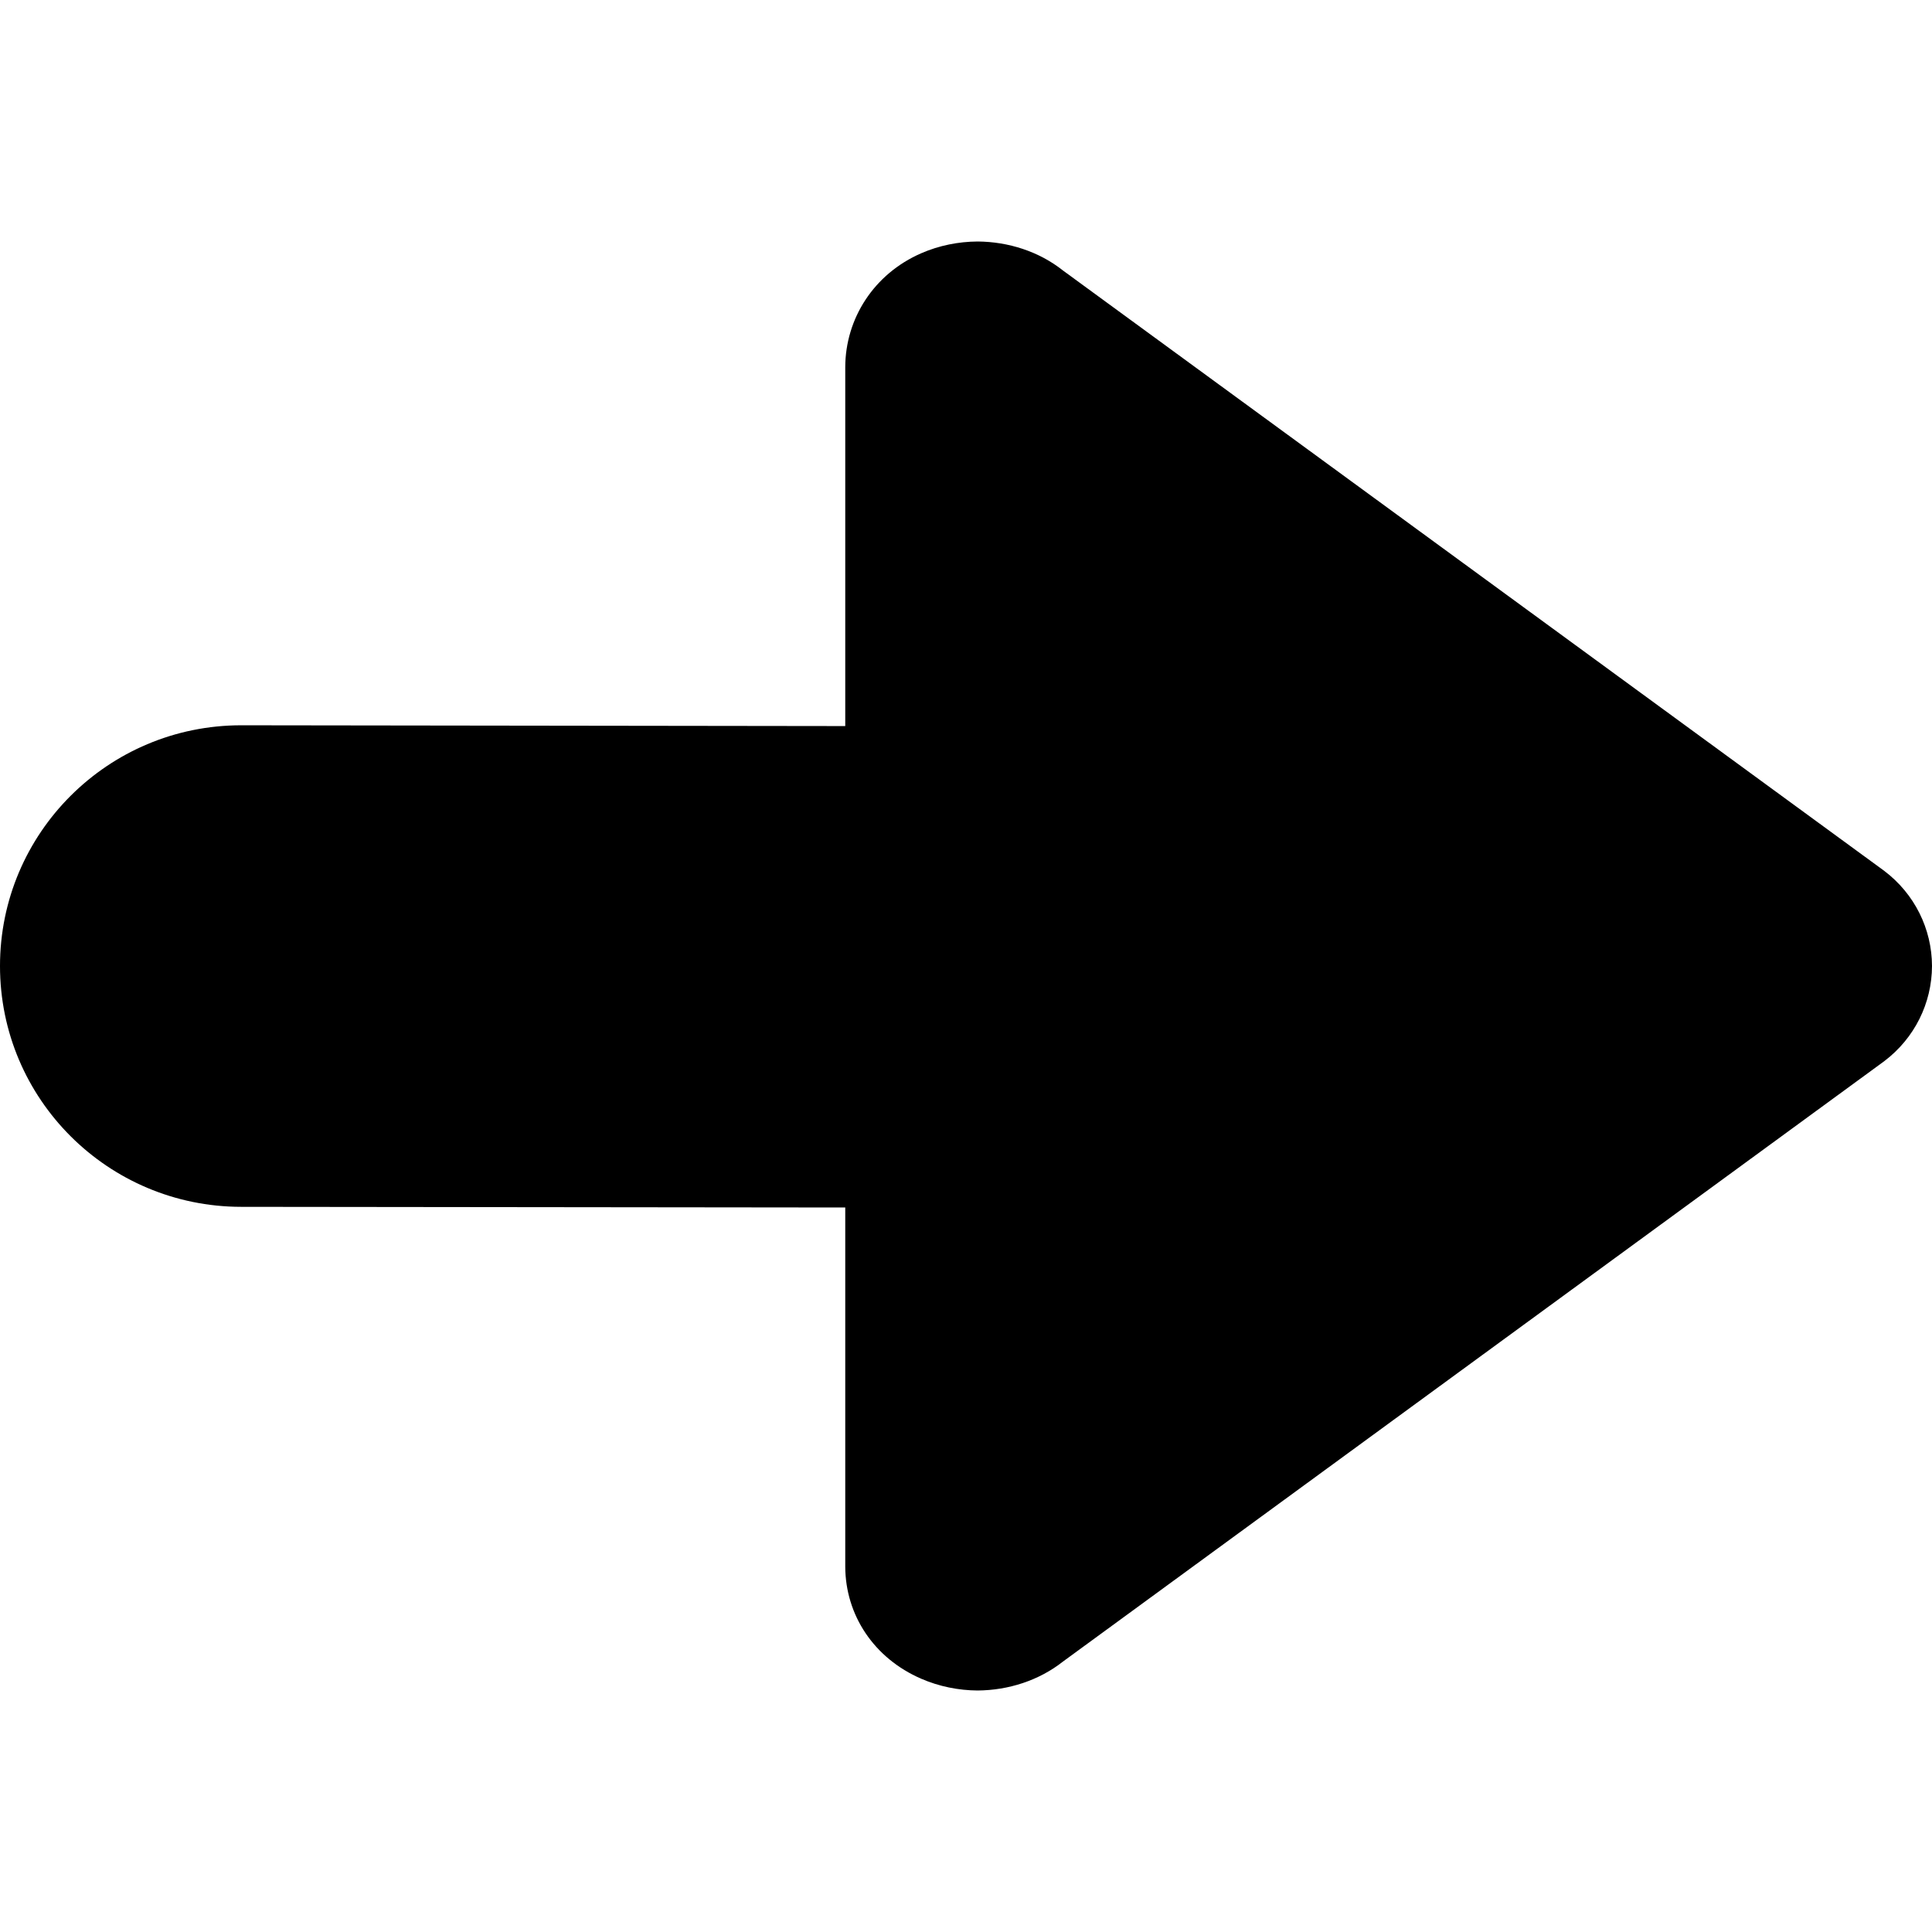 <?xml version="1.0" encoding="iso-8859-1"?>
<!-- Generator: Adobe Illustrator 17.0.0, SVG Export Plug-In . SVG Version: 6.00 Build 0)  -->
<!DOCTYPE svg PUBLIC "-//W3C//DTD SVG 1.1//EN" "http://www.w3.org/Graphics/SVG/1.1/DTD/svg11.dtd">
<svg version="1.1" id="Layer_1" xmlns="http://www.w3.org/2000/svg" xmlns:xlink="http://www.w3.org/1999/xlink" x="0px" y="0px"
	 width="32px" height="32px" viewBox="0 0 32 32" style="enable-background:new 0 0 32 32;" xml:space="preserve">
<g>
	<defs>
		<rect id="SVGID_1_" width="32" height="32"/>
	</defs>
	<clipPath id="SVGID_2_">
		<use xlink:href="#SVGID_1_"  style="overflow:visible;"/>
	</clipPath>
	<g style="clip-path:url(#SVGID_2_);">
		<defs>
			<rect id="SVGID_3_" width="32" height="32"/>
		</defs>
		<clipPath id="SVGID_4_">
			<use xlink:href="#SVGID_3_"  style="overflow:visible;"/>
		</clipPath>
		<path style="clip-path:url(#SVGID_4_);" d="M17.607,27.52l13.599-9.941C31.711,17.198,31.998,16.616,32,16
			c-0.002-0.615-0.289-1.197-0.794-1.578L17.607,4.481C17.206,4.163,16.701,4.004,16.193,4c-0.316,0.002-0.638,0.065-0.935,0.195
			C14.474,4.536,14.003,5.277,14,6.079v5.947L3.995,12.013C1.789,12.013,0,13.798,0,16c0,2.204,1.789,3.987,3.995,3.989L14,20v5.948
			c0.003,0.802,0.474,1.517,1.258,1.857c0.297,0.129,0.619,0.193,0.935,0.195C16.701,27.996,17.206,27.836,17.607,27.52"/>
	</g>
</g>
</svg>
